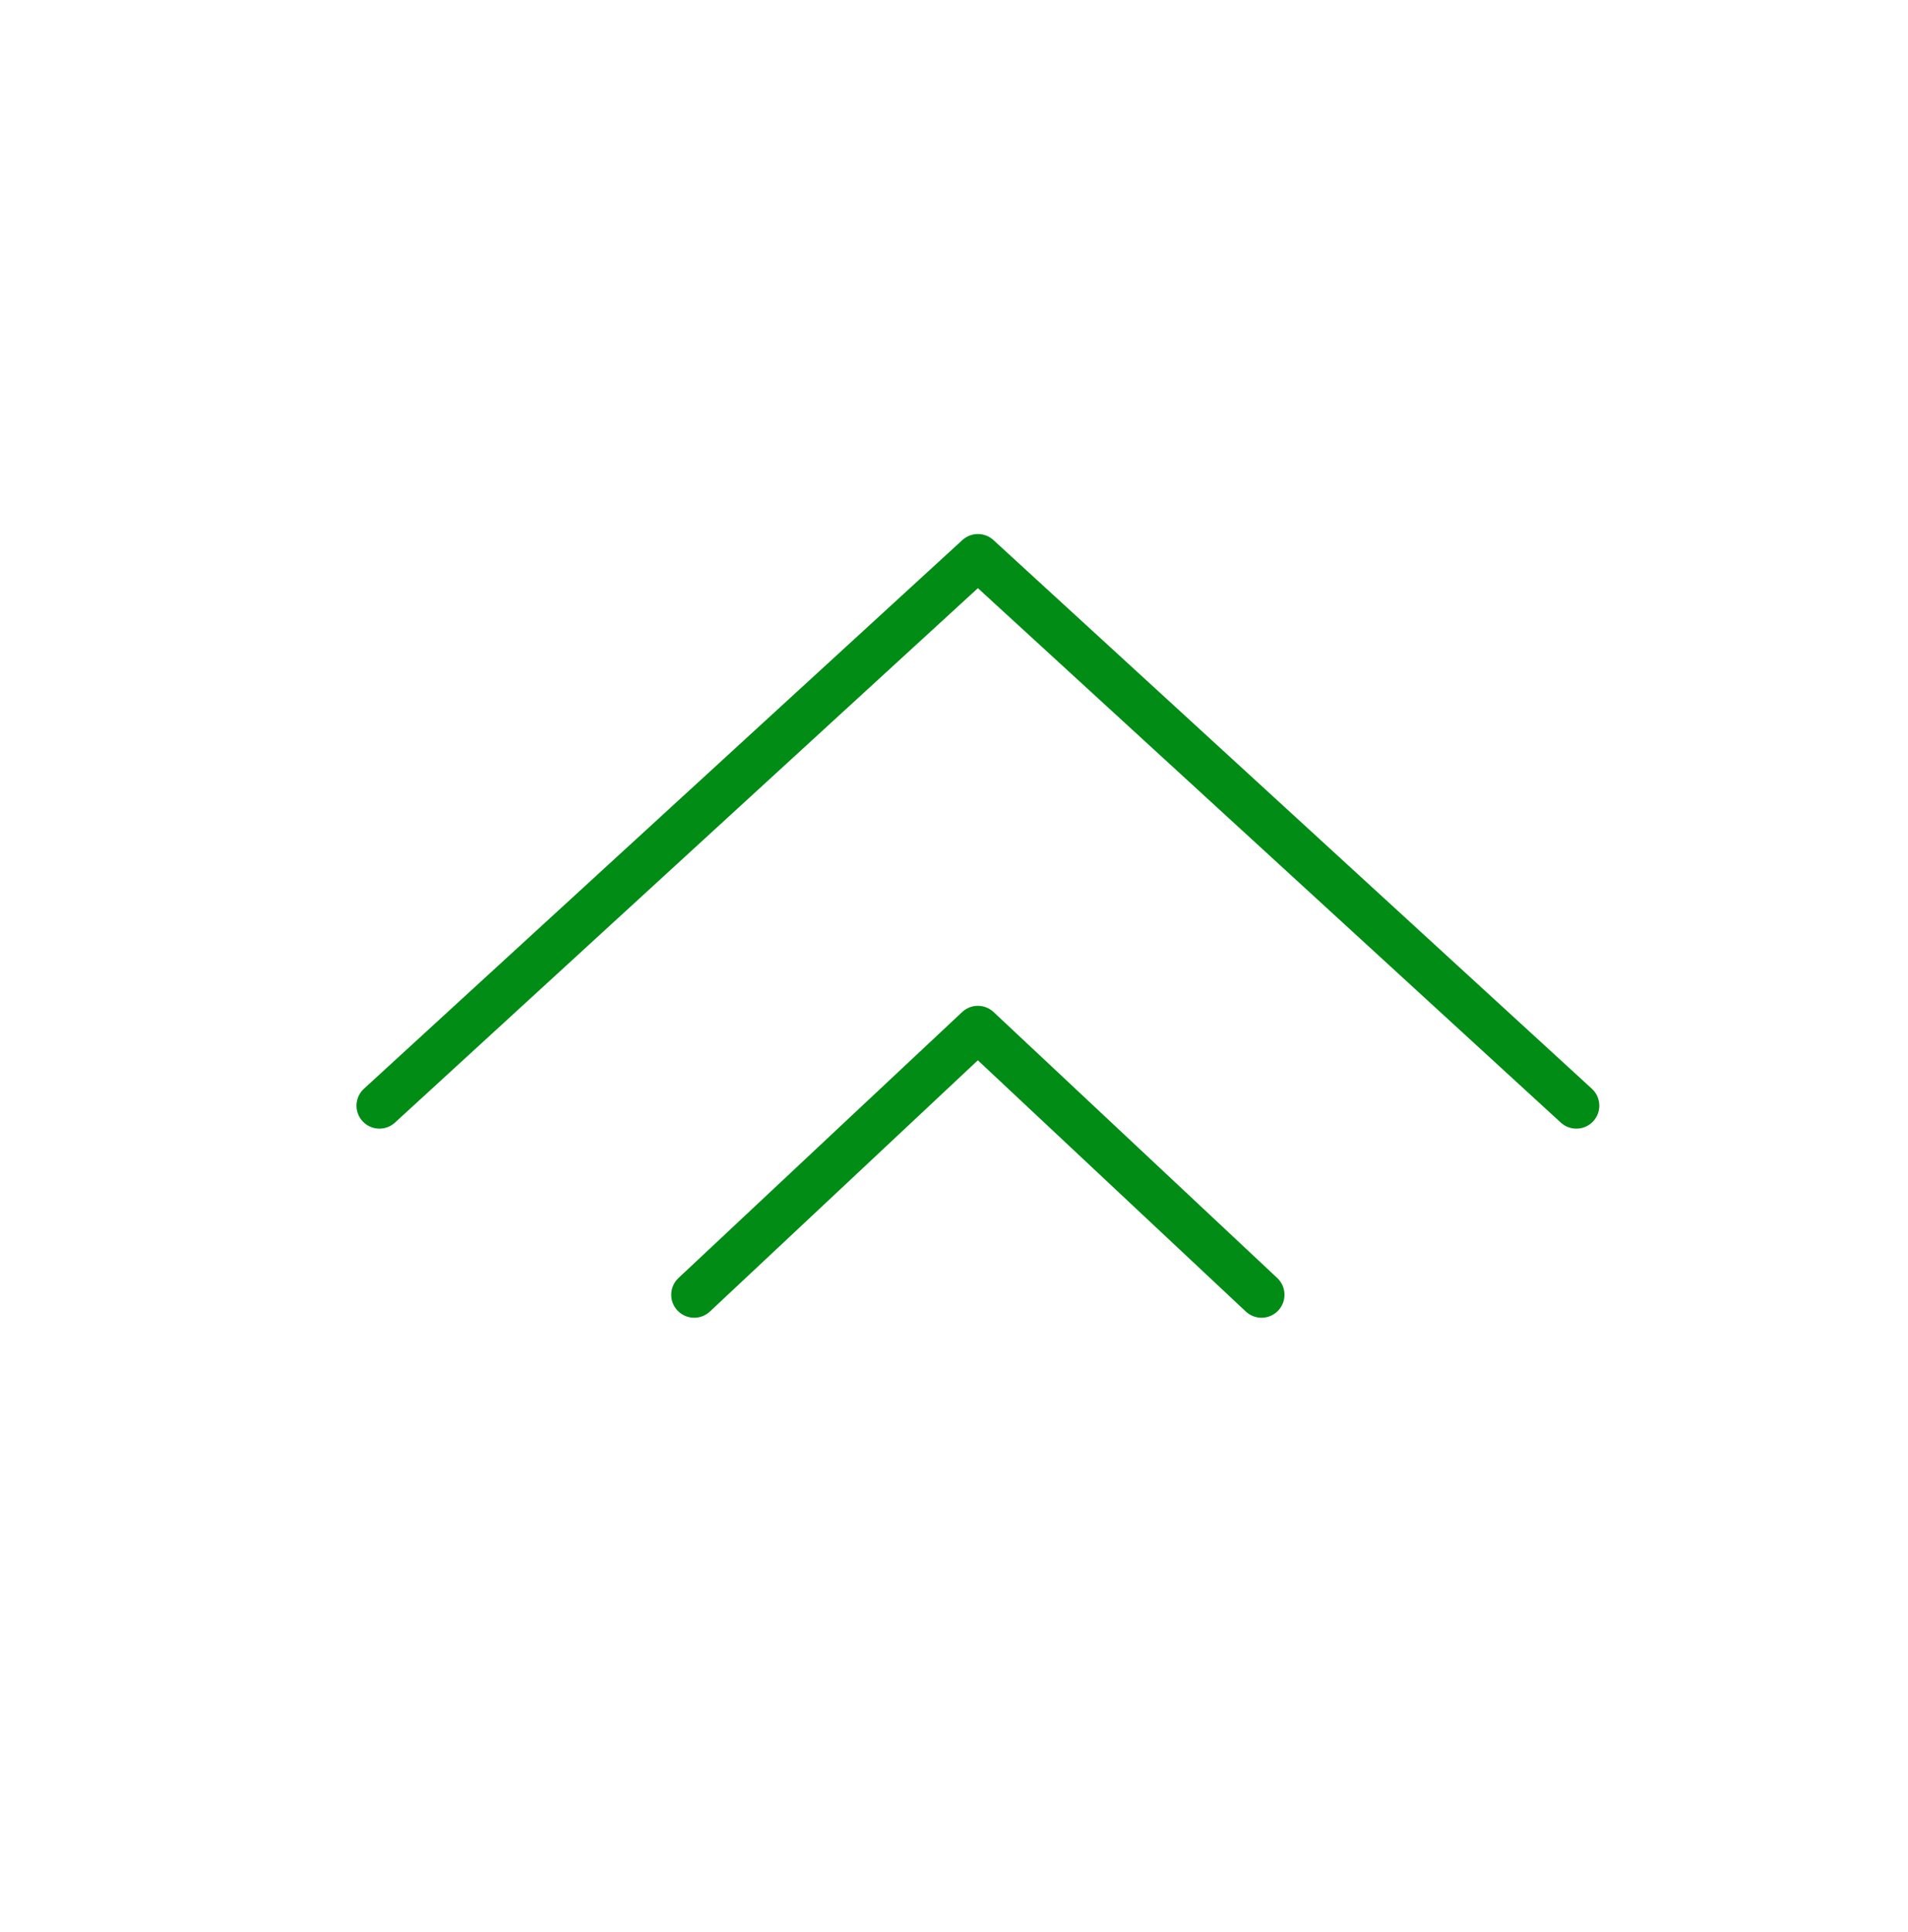 <svg width="80" height="81" viewBox="0 0 80 81" fill="none" xmlns="http://www.w3.org/2000/svg">
<path fill-rule="evenodd" clip-rule="evenodd" d="M52.235 54.981C52.623 55.345 53.233 55.325 53.596 54.937C53.96 54.549 53.941 53.94 53.553 53.576L41.659 42.426C41.289 42.079 40.712 42.079 40.342 42.426L28.448 53.576C28.06 53.94 28.041 54.549 28.404 54.937C28.768 55.325 29.378 55.345 29.766 54.981L41 44.449L52.235 54.981ZM65.443 47.061C65.835 47.42 66.444 47.394 66.804 47.002C67.163 46.61 67.136 46.001 66.745 45.642L41.653 22.64C41.284 22.303 40.719 22.303 40.351 22.64L15.259 45.642C14.867 46.001 14.841 46.61 15.2 47.002C15.559 47.394 16.168 47.42 16.56 47.061L41.002 24.657L65.443 47.061Z" fill="#008C15"/>
</svg>
